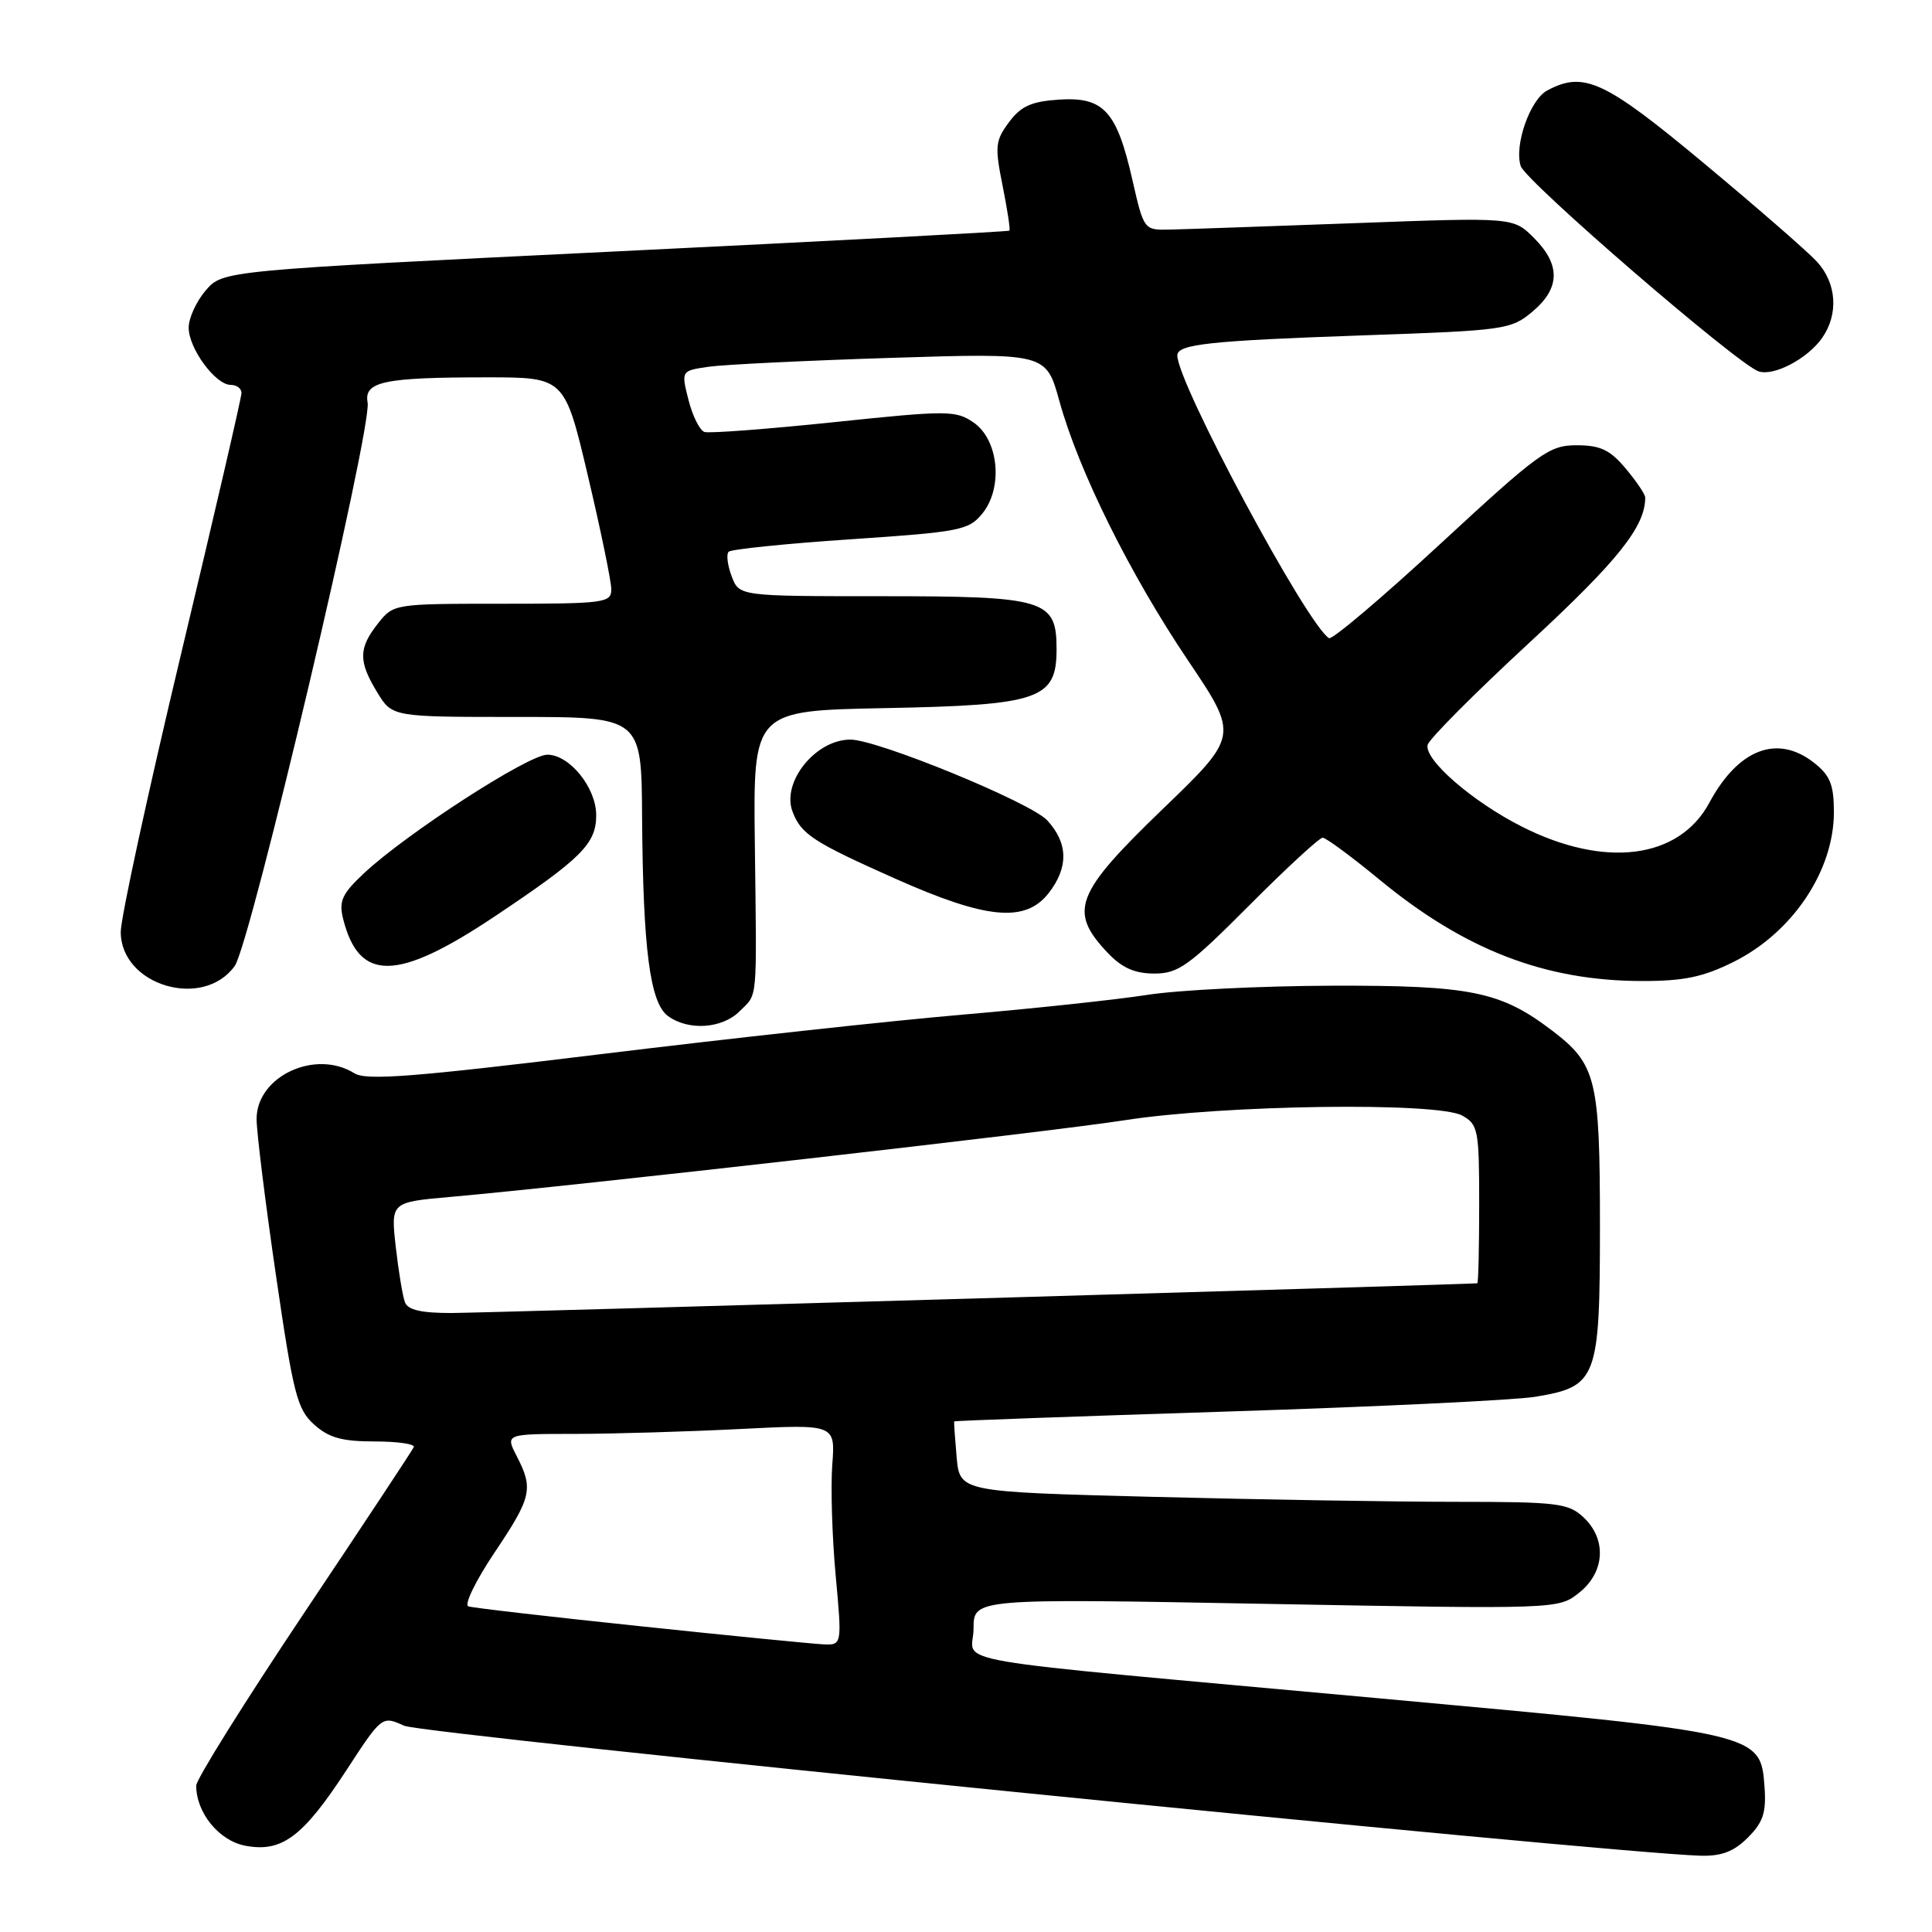 <?xml version="1.0" encoding="UTF-8" standalone="no"?>
<!DOCTYPE svg PUBLIC "-//W3C//DTD SVG 1.1//EN" "http://www.w3.org/Graphics/SVG/1.1/DTD/svg11.dtd" >
<svg xmlns="http://www.w3.org/2000/svg" xmlns:xlink="http://www.w3.org/1999/xlink" version="1.1" viewBox="0 0 256 256">
 <g >
 <path fill="currentColor"
d=" M 231.60 243.49 C 233.63 241.46 234.05 240.17 233.81 236.79 C 233.28 229.64 233.38 229.66 183.00 225.06 C 122.63 219.54 129.00 220.63 129.00 215.81 C 129.00 211.80 129.00 211.80 167.75 212.52 C 206.50 213.23 206.50 213.23 209.25 211.04 C 212.68 208.31 212.92 203.94 209.81 201.04 C 207.82 199.18 206.33 199.00 192.97 199.00 C 184.92 199.00 166.82 198.70 152.75 198.34 C 127.18 197.68 127.18 197.68 126.76 193.09 C 126.54 190.57 126.39 188.43 126.43 188.34 C 126.47 188.26 142.70 187.67 162.50 187.04 C 182.30 186.41 200.72 185.53 203.44 185.08 C 211.64 183.72 212.00 182.76 212.00 162.34 C 212.00 142.99 211.52 141.02 205.68 136.57 C 198.86 131.37 194.93 130.56 176.50 130.61 C 167.15 130.64 156.12 131.18 152.00 131.83 C 147.88 132.47 136.85 133.65 127.50 134.45 C 118.15 135.25 96.64 137.60 79.71 139.67 C 54.84 142.71 48.55 143.20 46.97 142.22 C 41.79 138.98 34.00 142.61 34.00 148.27 C 34.00 149.99 35.15 159.30 36.56 168.95 C 38.86 184.71 39.37 186.73 41.61 188.75 C 43.57 190.51 45.31 191.00 49.64 191.00 C 52.68 191.00 55.02 191.34 54.83 191.75 C 54.65 192.16 48.09 202.09 40.25 213.80 C 32.41 225.52 26.00 235.78 26.00 236.60 C 26.00 240.21 29.02 243.91 32.51 244.57 C 37.35 245.48 40.12 243.41 45.87 234.61 C 50.61 227.34 50.61 227.34 53.56 228.67 C 56.06 229.81 212.84 245.52 225.30 245.89 C 228.11 245.97 229.74 245.35 231.60 243.49 Z  M 98.00 134.00 C 100.43 131.57 100.28 133.24 100.02 111.83 C 99.80 94.17 99.80 94.17 117.20 93.83 C 137.76 93.44 140.00 92.67 140.00 86.03 C 140.00 79.44 138.56 79.00 116.75 79.00 C 97.95 79.00 97.95 79.00 96.95 76.36 C 96.40 74.91 96.22 73.45 96.55 73.11 C 96.88 72.78 104.15 72.03 112.70 71.46 C 127.24 70.48 128.37 70.26 130.17 68.04 C 132.95 64.61 132.33 58.27 129.00 55.98 C 126.64 54.37 125.58 54.36 110.50 55.94 C 101.70 56.86 93.98 57.44 93.35 57.24 C 92.72 57.03 91.77 55.13 91.23 53.00 C 90.25 49.13 90.25 49.13 93.87 48.60 C 95.87 48.31 106.75 47.78 118.05 47.42 C 138.61 46.77 138.61 46.77 140.37 53.13 C 142.92 62.37 149.70 76.05 157.41 87.50 C 164.14 97.50 164.14 97.50 154.07 107.20 C 142.44 118.41 141.55 120.73 146.77 126.25 C 148.67 128.25 150.35 129.00 152.96 129.00 C 156.14 129.00 157.54 127.99 165.50 120.00 C 170.43 115.05 174.82 111.00 175.26 111.00 C 175.69 111.00 179.08 113.50 182.78 116.55 C 194.05 125.85 204.70 129.97 217.55 129.99 C 223.13 130.00 225.68 129.46 229.72 127.45 C 237.52 123.56 243.00 115.39 243.00 107.62 C 243.00 103.98 242.51 102.76 240.37 101.07 C 235.52 97.26 230.34 99.23 226.50 106.36 C 222.48 113.84 212.64 115.09 201.65 109.53 C 195.09 106.21 188.70 100.66 189.17 98.70 C 189.35 97.93 195.42 91.84 202.66 85.15 C 214.40 74.29 218.00 69.78 218.00 65.93 C 218.00 65.50 216.83 63.77 215.41 62.08 C 213.33 59.60 212.05 59.00 208.90 59.00 C 205.27 59.00 203.97 59.94 190.91 72.01 C 183.17 79.17 176.51 84.81 176.10 84.56 C 173.16 82.74 156.00 50.76 156.00 47.10 C 156.00 45.60 160.24 45.15 180.81 44.43 C 199.42 43.79 200.23 43.67 203.06 41.29 C 206.74 38.20 206.81 35.08 203.26 31.53 C 200.52 28.79 200.52 28.79 179.51 29.57 C 167.95 29.99 156.94 30.38 155.03 30.42 C 151.57 30.50 151.57 30.50 150.03 23.76 C 147.97 14.70 146.23 12.81 140.31 13.20 C 136.67 13.44 135.28 14.06 133.70 16.19 C 131.88 18.63 131.80 19.40 132.85 24.61 C 133.48 27.76 133.89 30.44 133.75 30.56 C 133.61 30.69 110.11 31.93 81.51 33.32 C 29.53 35.85 29.53 35.85 27.26 38.48 C 26.02 39.93 25.00 42.15 25.00 43.42 C 25.00 46.17 28.55 51.00 30.57 51.00 C 31.36 51.00 32.00 51.48 32.00 52.07 C 32.00 52.66 28.40 68.21 24.00 86.62 C 19.60 105.04 16.00 121.63 16.00 123.48 C 16.00 130.57 26.90 133.83 31.10 128.00 C 33.19 125.10 49.33 56.67 48.71 53.34 C 48.20 50.56 50.85 50.00 64.53 50.00 C 74.82 50.00 74.82 50.00 77.91 63.09 C 79.61 70.29 81.00 77.04 81.00 78.09 C 81.00 79.88 80.11 80.00 66.57 80.00 C 52.18 80.00 52.14 80.01 50.07 82.63 C 47.49 85.91 47.48 87.63 49.99 91.75 C 51.97 95.00 51.97 95.00 68.49 95.00 C 85.00 95.00 85.00 95.00 85.08 108.25 C 85.20 125.77 86.12 132.88 88.51 134.63 C 91.22 136.61 95.69 136.31 98.00 134.00 Z  M 65.61 121.39 C 77.06 113.74 79.00 111.80 79.00 108.02 C 79.00 104.37 75.47 100.00 72.52 100.00 C 70.00 100.00 53.83 110.46 48.21 115.73 C 45.33 118.43 44.88 119.40 45.46 121.73 C 47.57 130.16 52.62 130.08 65.61 121.39 Z  M 138.93 118.37 C 141.61 114.95 141.55 111.71 138.75 108.69 C 136.53 106.31 116.27 98.00 112.68 98.00 C 108.07 98.00 103.54 103.63 105.01 107.53 C 106.14 110.53 107.72 111.57 118.61 116.42 C 130.68 121.80 135.83 122.30 138.93 118.37 Z  M 241.44 44.78 C 243.65 41.62 243.37 37.52 240.75 34.67 C 239.51 33.32 232.76 27.45 225.75 21.61 C 212.60 10.66 209.87 9.39 205.01 11.99 C 202.74 13.21 200.62 19.24 201.50 22.00 C 202.14 24.02 230.13 48.18 233.00 49.20 C 235.00 49.90 239.50 47.55 241.44 44.78 Z  M 84.81 215.48 C 72.88 214.23 62.64 213.05 62.06 212.85 C 61.47 212.66 63.02 209.47 65.49 205.78 C 70.45 198.39 70.71 197.28 68.47 192.95 C 66.95 190.00 66.95 190.00 76.22 190.00 C 81.33 189.99 91.17 189.70 98.09 189.35 C 110.69 188.71 110.69 188.71 110.28 194.10 C 110.06 197.07 110.26 203.66 110.73 208.75 C 111.58 218.00 111.58 218.00 109.04 217.88 C 107.64 217.81 96.74 216.74 84.81 215.48 Z  M 53.66 172.57 C 53.36 171.78 52.81 168.47 52.44 165.22 C 51.78 159.30 51.78 159.30 59.64 158.60 C 76.19 157.14 138.98 150.00 149.00 148.44 C 162.14 146.39 190.49 146.00 193.75 147.82 C 195.86 148.99 196.00 149.72 196.00 159.54 C 196.00 165.29 195.89 170.02 195.75 170.04 C 194.88 170.18 64.41 173.96 59.86 173.98 C 55.86 173.99 54.05 173.58 53.66 172.57 Z "/>
</g>
</svg>